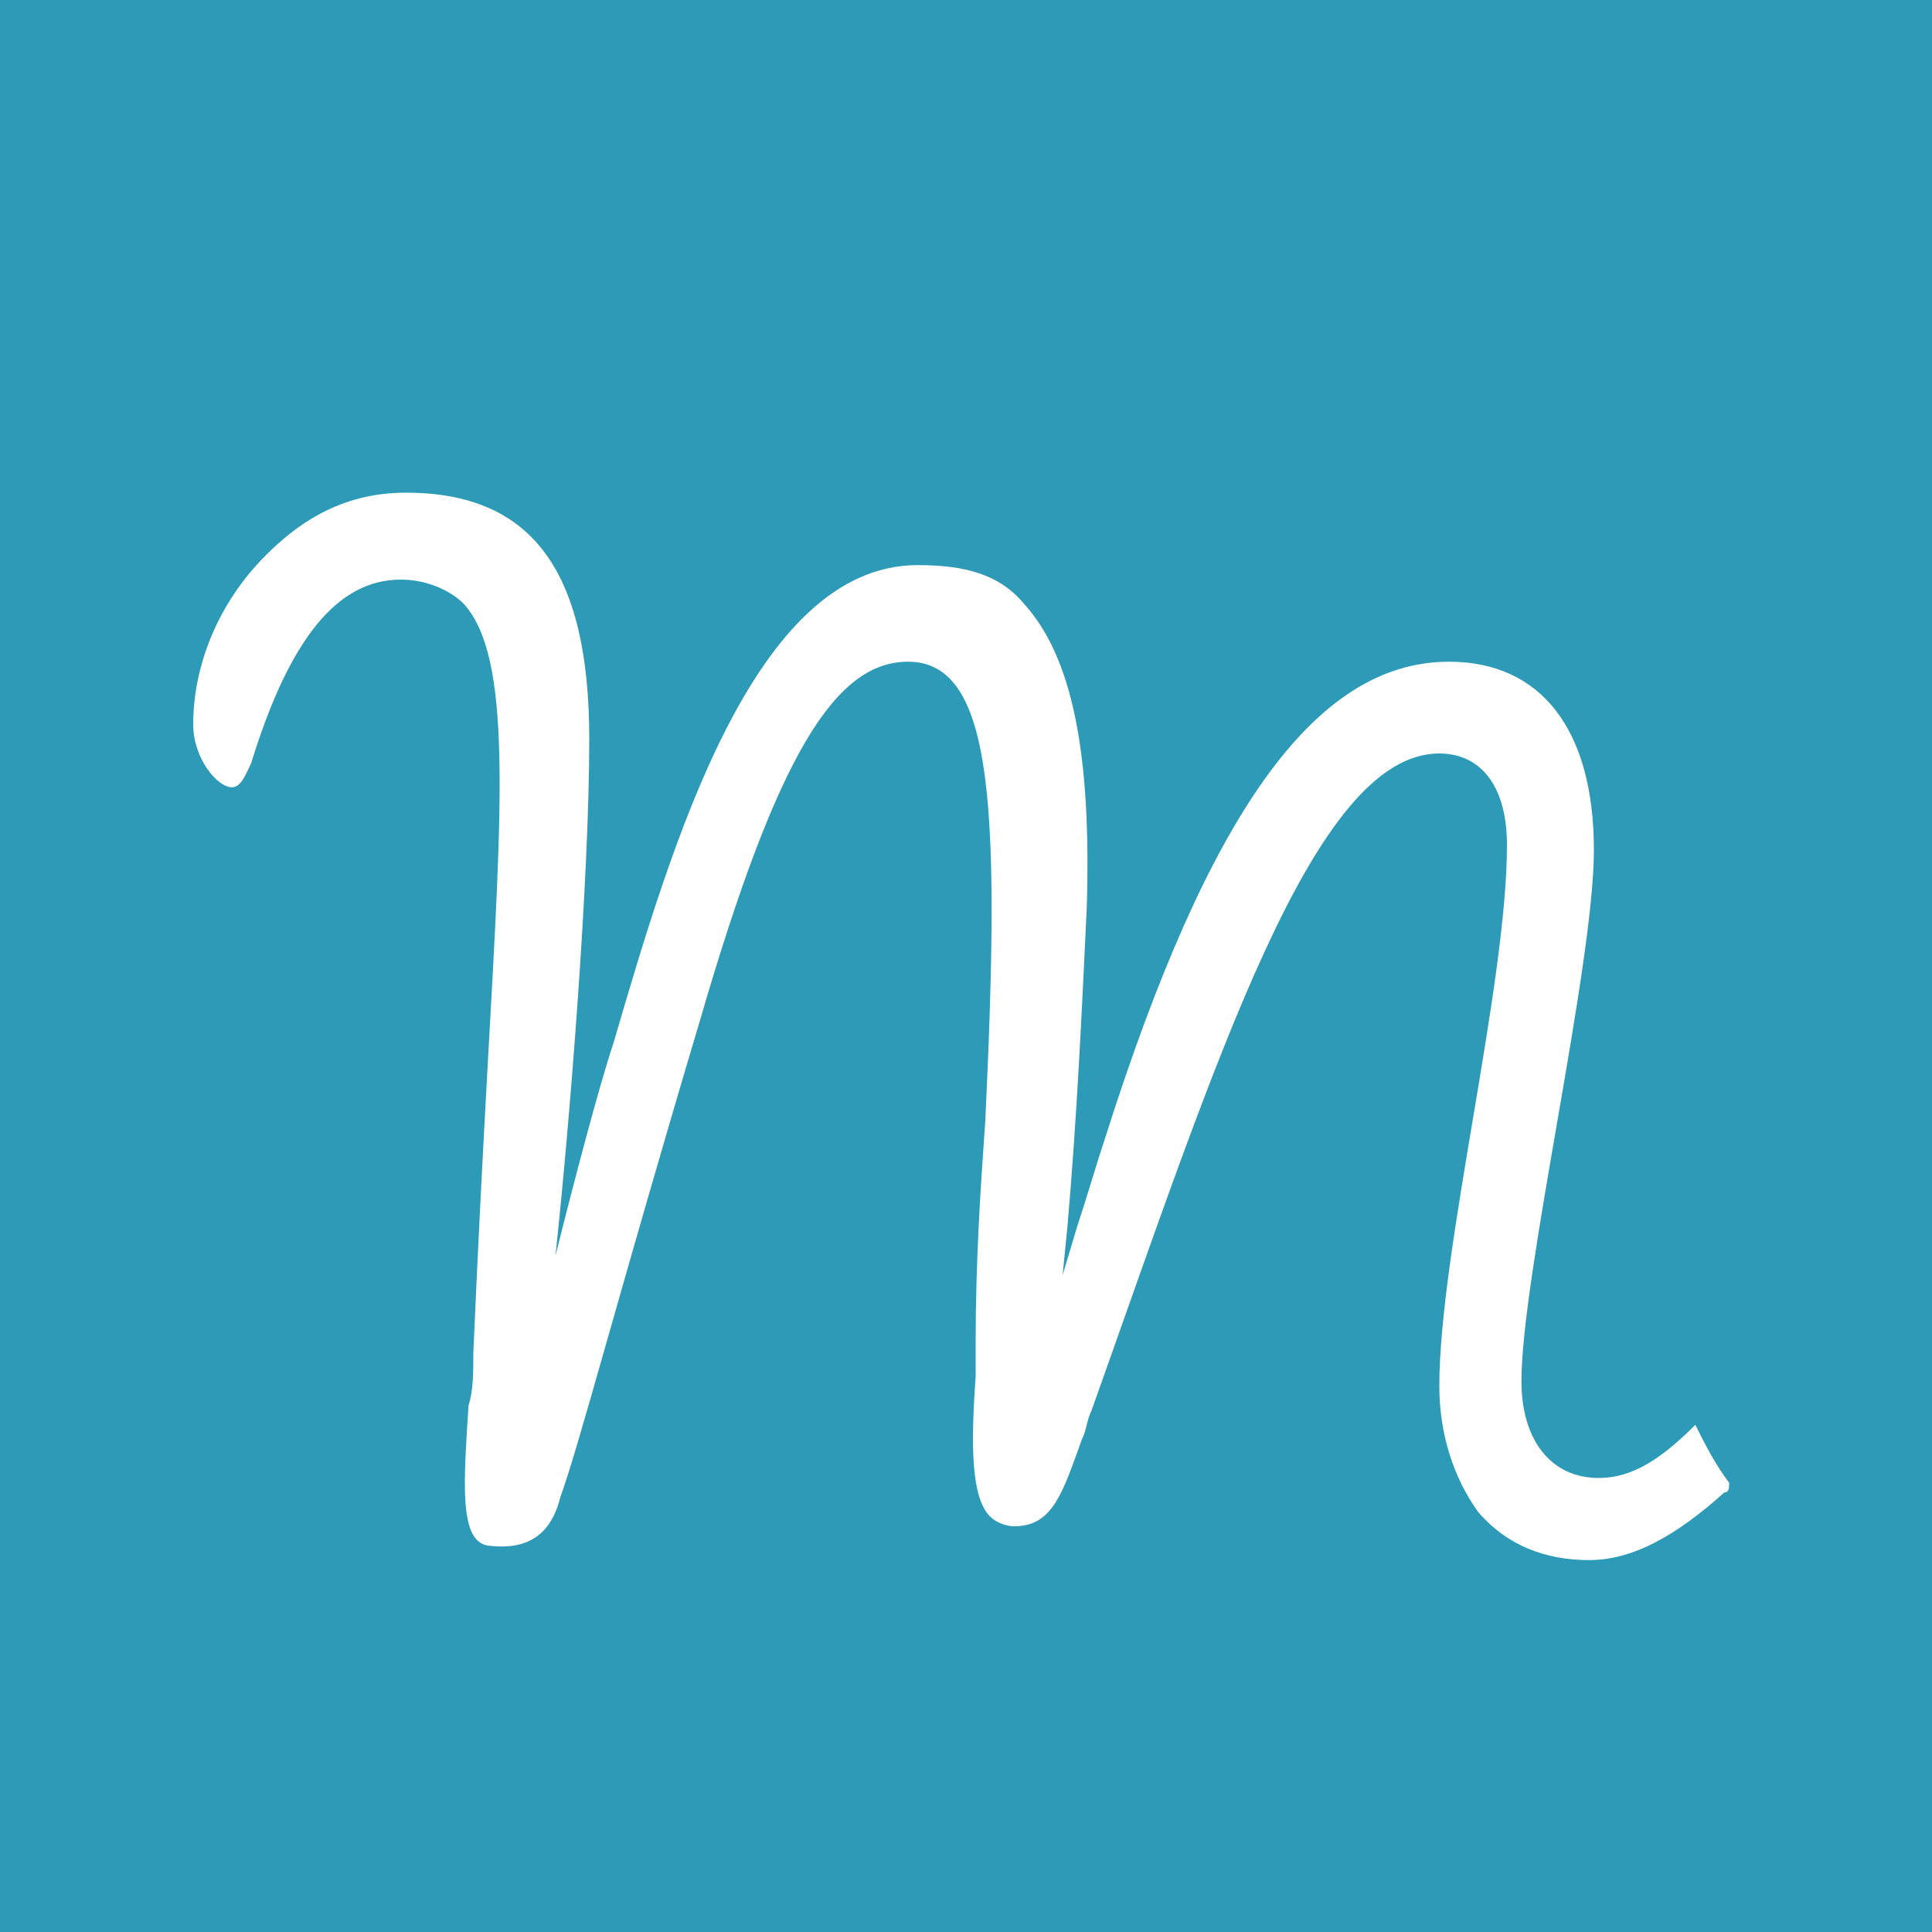 <?xml version="1.0" encoding="utf-8"?>
<!-- Generator: Adobe Illustrator 18.0.0, SVG Export Plug-In . SVG Version: 6.00 Build 0)  -->
<!DOCTYPE svg PUBLIC "-//W3C//DTD SVG 1.1//EN" "http://www.w3.org/Graphics/SVG/1.1/DTD/svg11.dtd">
<svg version="1.1" id="mailchimp" xmlns="http://www.w3.org/2000/svg" xmlns:xlink="http://www.w3.org/1999/xlink" x="0px" y="0px"
	 viewBox="0 0 40 40" style="enable-background:new 0 0 40 40;" xml:space="preserve">
<style type="text/css">
	.Background{fill:#2D9AB7;}
	.st0{fill:#FFFFFF;}
</style>
<rect class="Background" width="40" height="40"/>
<path class="st0" d="M35.7,30.9L35.7,30.9c0.1,0,0.1-0.1,0.1-0.2c-0.3-0.4-0.5-0.8-0.7-1.2l0,0c-0.7,0.7-1.3,1.1-2,1.1
	c-1,0-1.6-0.8-1.6-2c0-2.2,1.5-8.6,1.5-11c0-2.5-1.1-3.9-3-3.9h0c-2.8,0-5,3.2-7.1,9.8c-0.2,0.6-0.4,1.3-0.6,1.9l-0.3,1l0.1-1
	c0.2-2.3,0.3-4.5,0.4-6.6c0.1-3.2-0.3-5.2-1.3-6.3c-0.5-0.6-1.2-0.8-2.2-0.8h0c-3.4,0-5.1,5.8-6.3,9.9c-0.3,0.9-0.8,2.8-1.2,4.4
	c0.3-2.8,0.7-7.8,0.7-10.7c0-3.5-1.2-5.1-3.8-5.1h0c-1.4,0-2.3,0.7-2.9,1.3C4.5,12.5,4,13.8,4,15c0,0.7,0.5,1.3,0.8,1.3
	c0.2,0,0.3-0.3,0.4-0.5C6,13.2,7,12,8.3,12c0.5,0,1,0.2,1.3,0.5c1,1.1,0.8,4.1,0.5,9.5c-0.1,1.8-0.2,3.7-0.3,6c0,0.4,0,0.8-0.1,1.1
	c-0.1,1.6-0.2,2.8,0.4,2.9c0.8,0.1,1.3-0.2,1.5-1c0.4-1.1,1.2-4.2,2.9-9.9c1.6-5.5,2.8-7.4,4.3-7.4c1.8,0,1.9,3.1,1.6,9.5
	c-0.1,1.4-0.2,2.9-0.2,4.6c0,0.2,0,0.5,0,0.7c-0.1,1.4-0.1,2.5,0.3,2.9c0.1,0.1,0.3,0.2,0.5,0.2c0.8,0,1-0.7,1.4-1.8
	c0.1-0.2,0.1-0.4,0.2-0.6c2.6-7.3,4.6-13.6,7.2-13.6c0.8,0,1.4,0.6,1.4,1.9c0,2.9-1.4,8.4-1.4,11.2c0,1,0.3,1.9,0.8,2.6
	c0.6,0.7,1.4,1,2.3,1h0C33.8,32.3,34.7,31.8,35.7,30.9L35.7,30.9z"/>
</svg>
